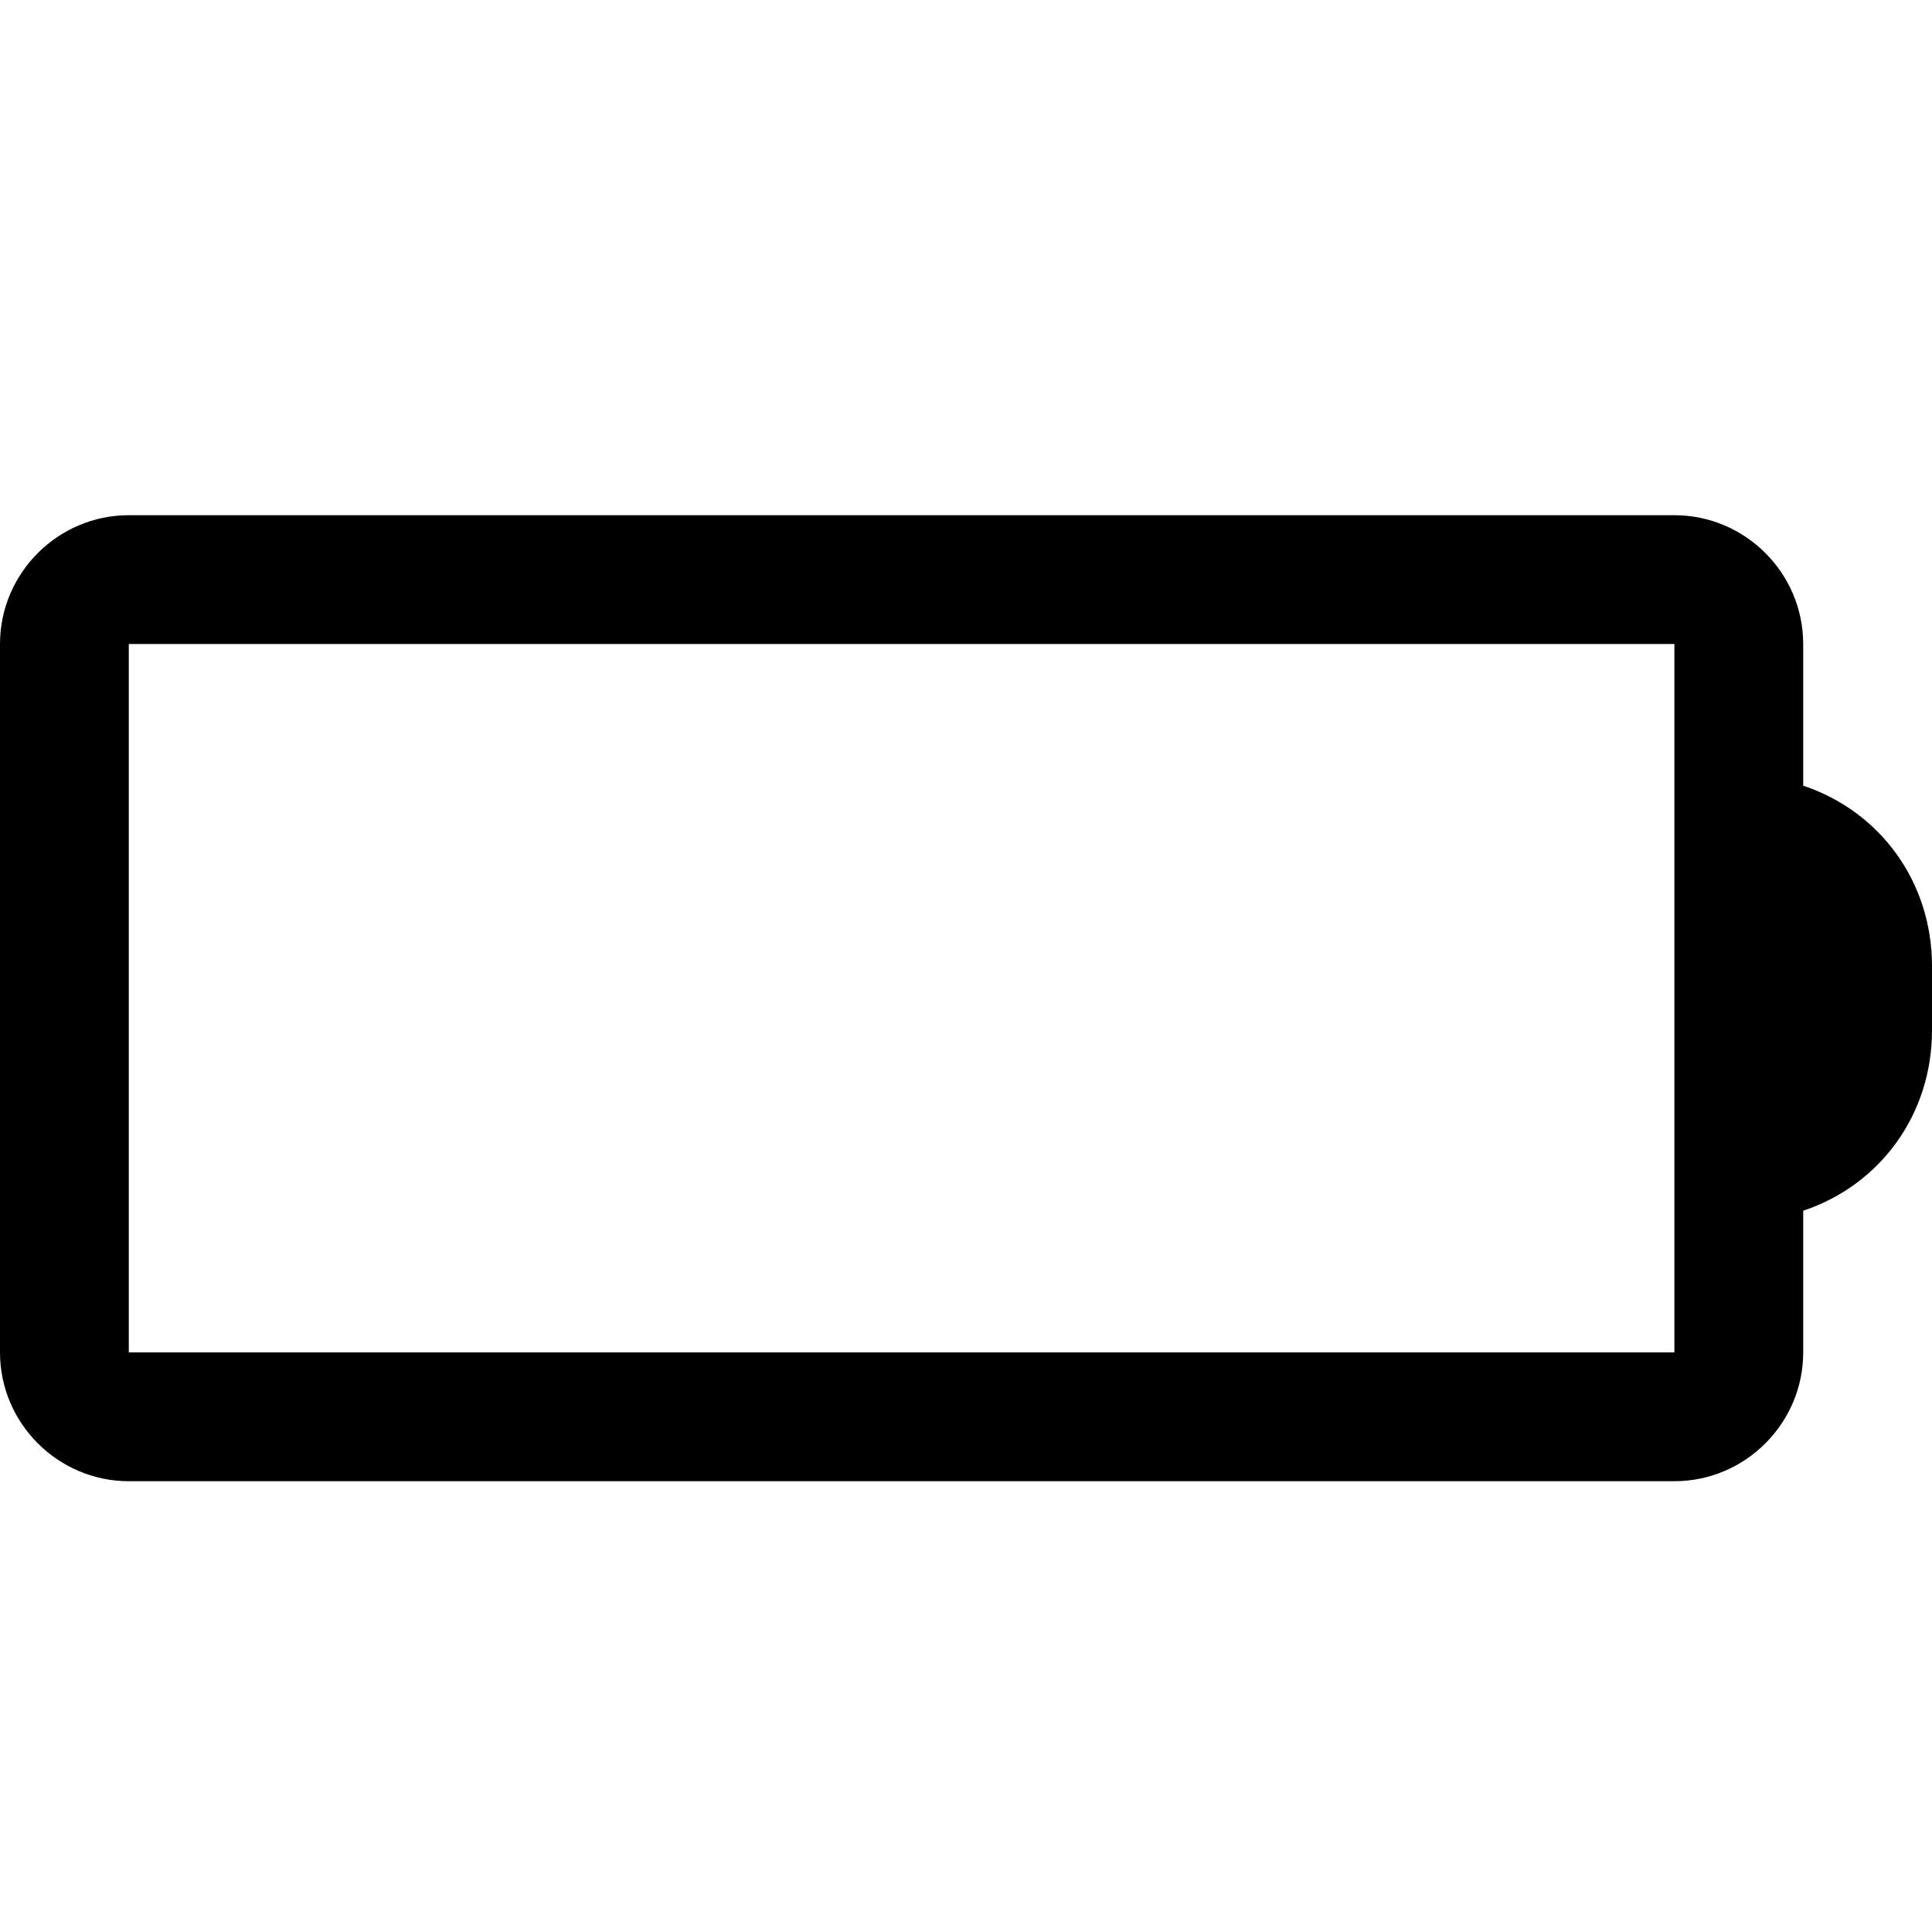 <svg xmlns="http://www.w3.org/2000/svg" height="30" viewBox="0 0 30 30"><path d="M28 12.2V10c0-1.1-.9-2-2-2H2c-1.1 0-2 .9-2 2v11c0 1.1.9 2 2 2h24c1.1 0 2-.9 2-2v-2.2c1.2-.4 2-1.5 2-2.8v-1c0-1.3-.8-2.4-2-2.8zM26 21H2V10h24v11z"/></svg>